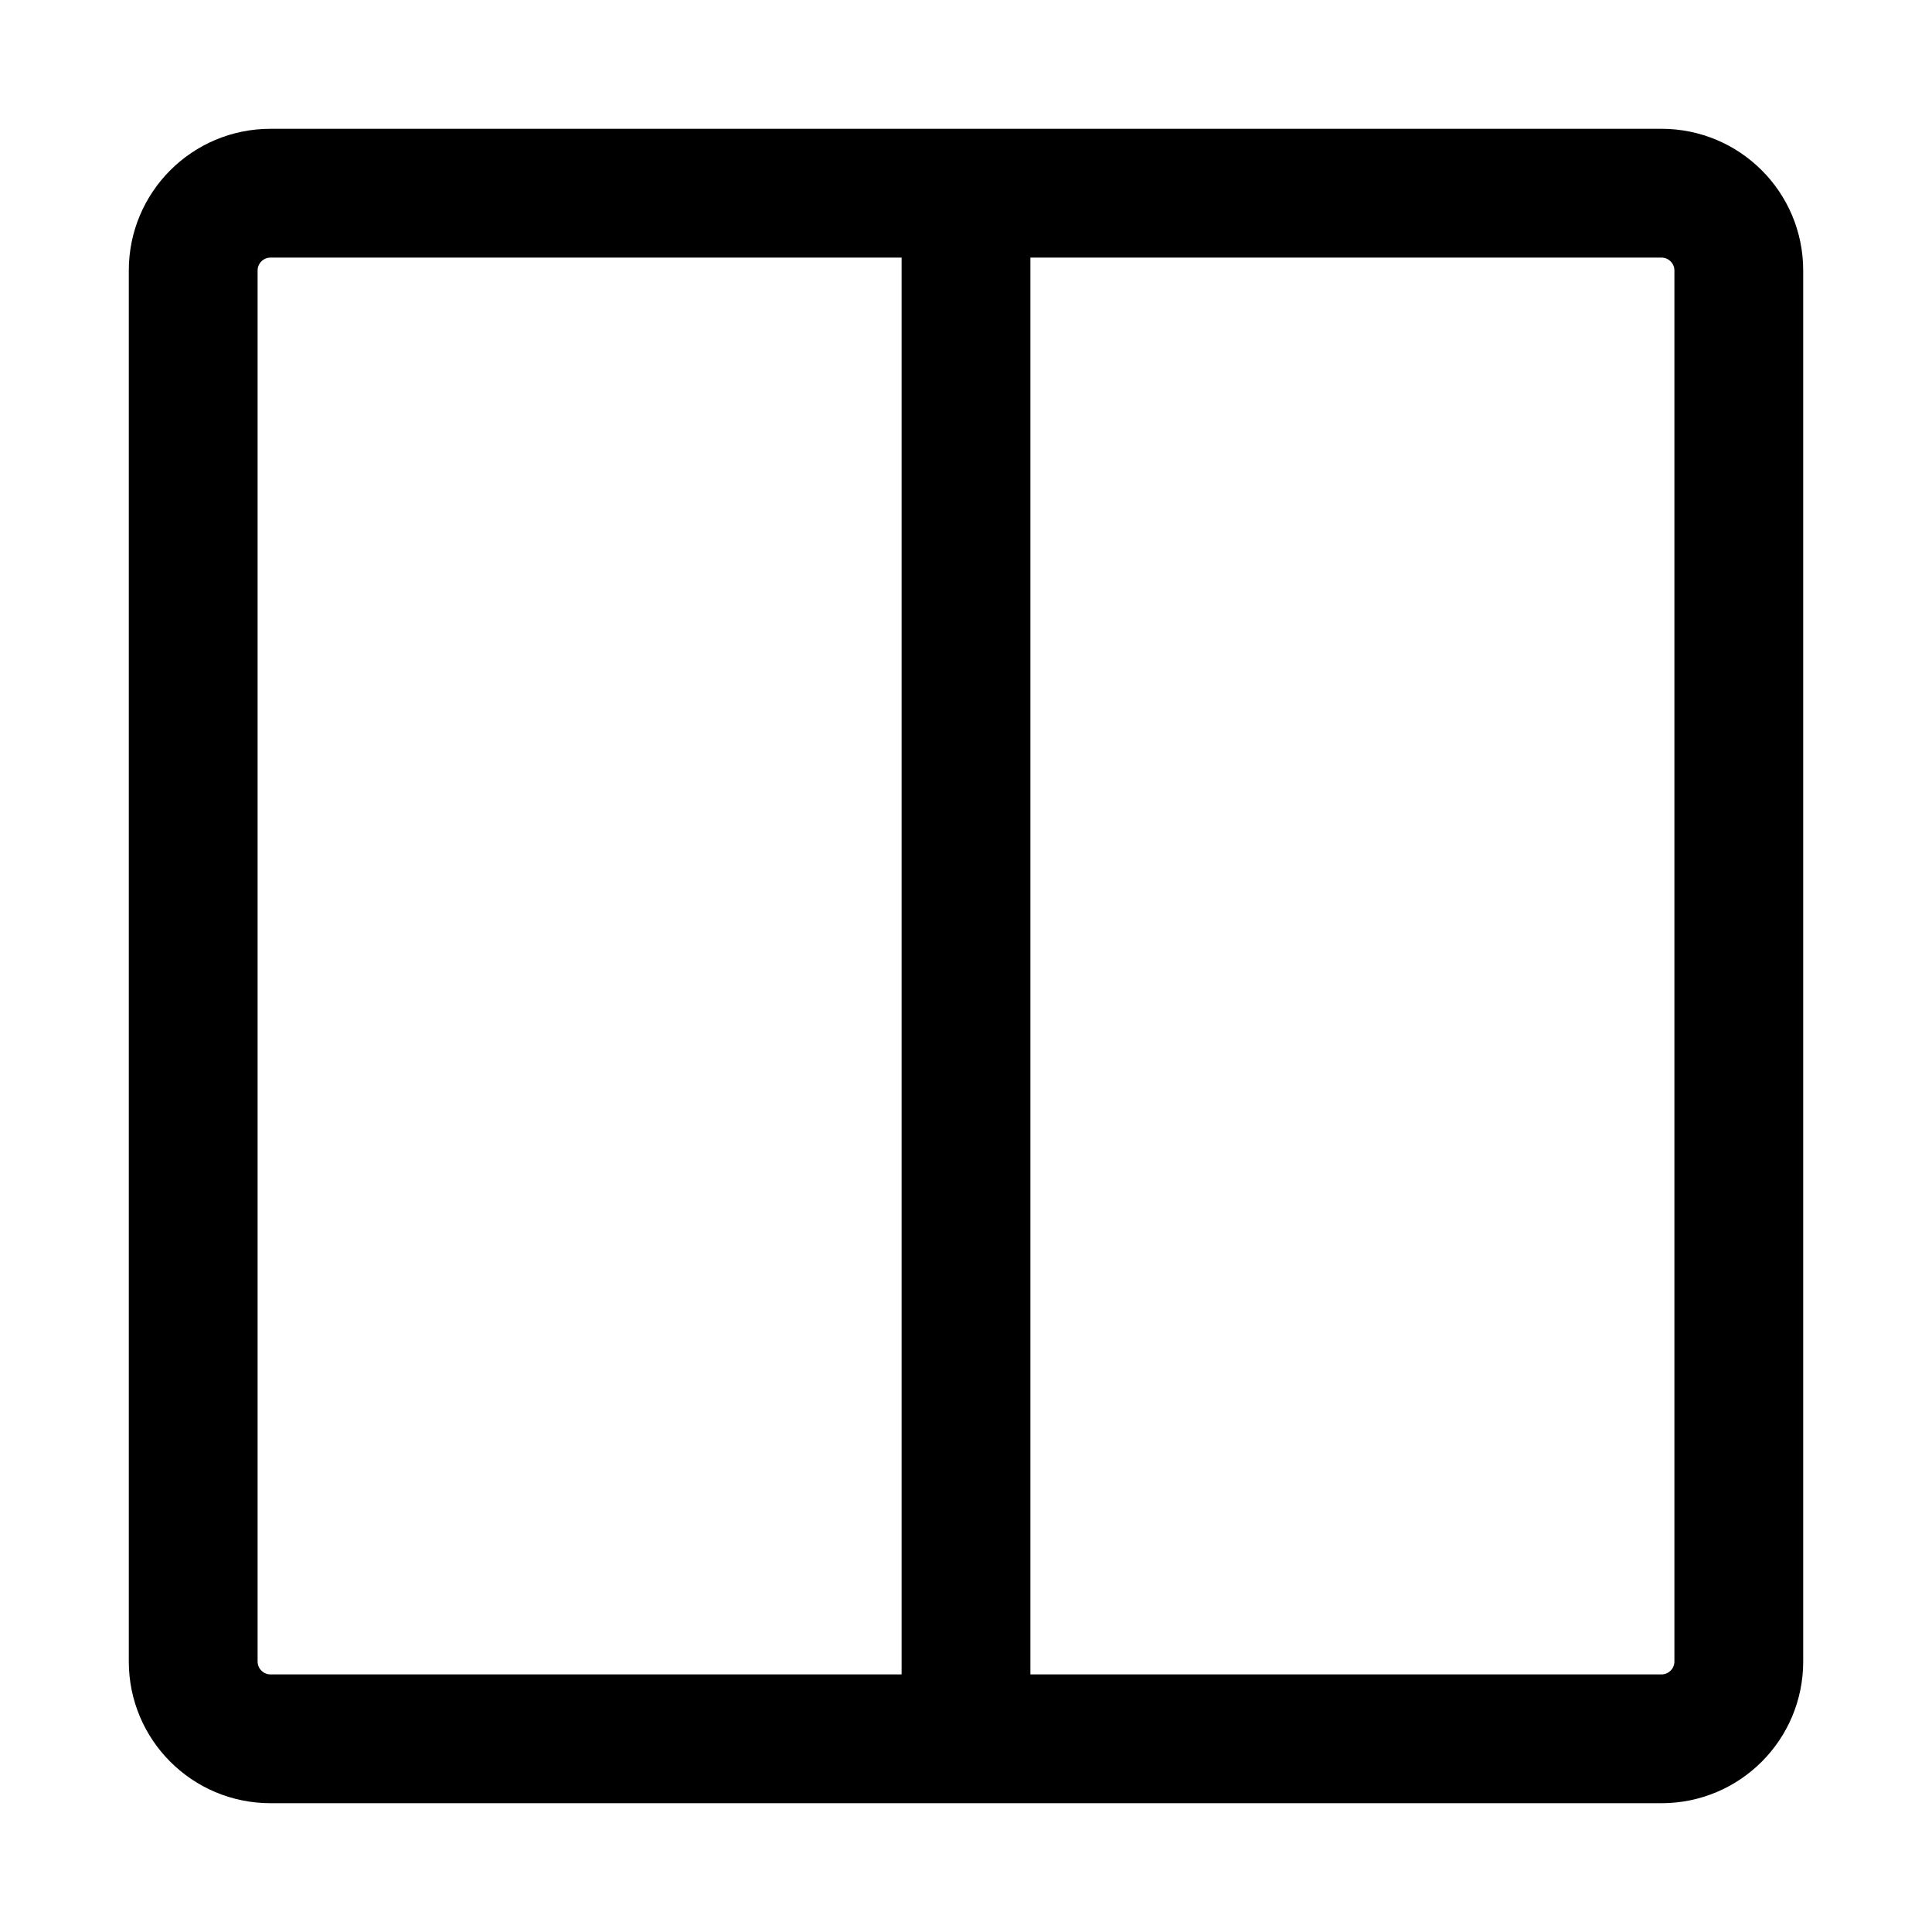 <svg width="15" height="15" viewBox="0 0 15 15" xmlns="http://www.w3.org/2000/svg">
<path fill-rule="evenodd" clip-rule="evenodd" d="M2.1 2C2.045 2 2 2.045 2 2.1V12.9C2 12.955 2.045 13 2.1 13H7V2H2.1ZM8 2V13H12.9C12.955 13 13 12.955 13 12.9V2.1C13 2.045 12.955 2 12.9 2H8ZM1 2.1C1 1.492 1.492 1 2.1 1H12.9C13.508 1 14 1.492 14 2.1V12.9C14 13.508 13.508 14 12.9 14H2.1C1.492 14 1 13.508 1 12.9V2.1Z"/>
</svg>
